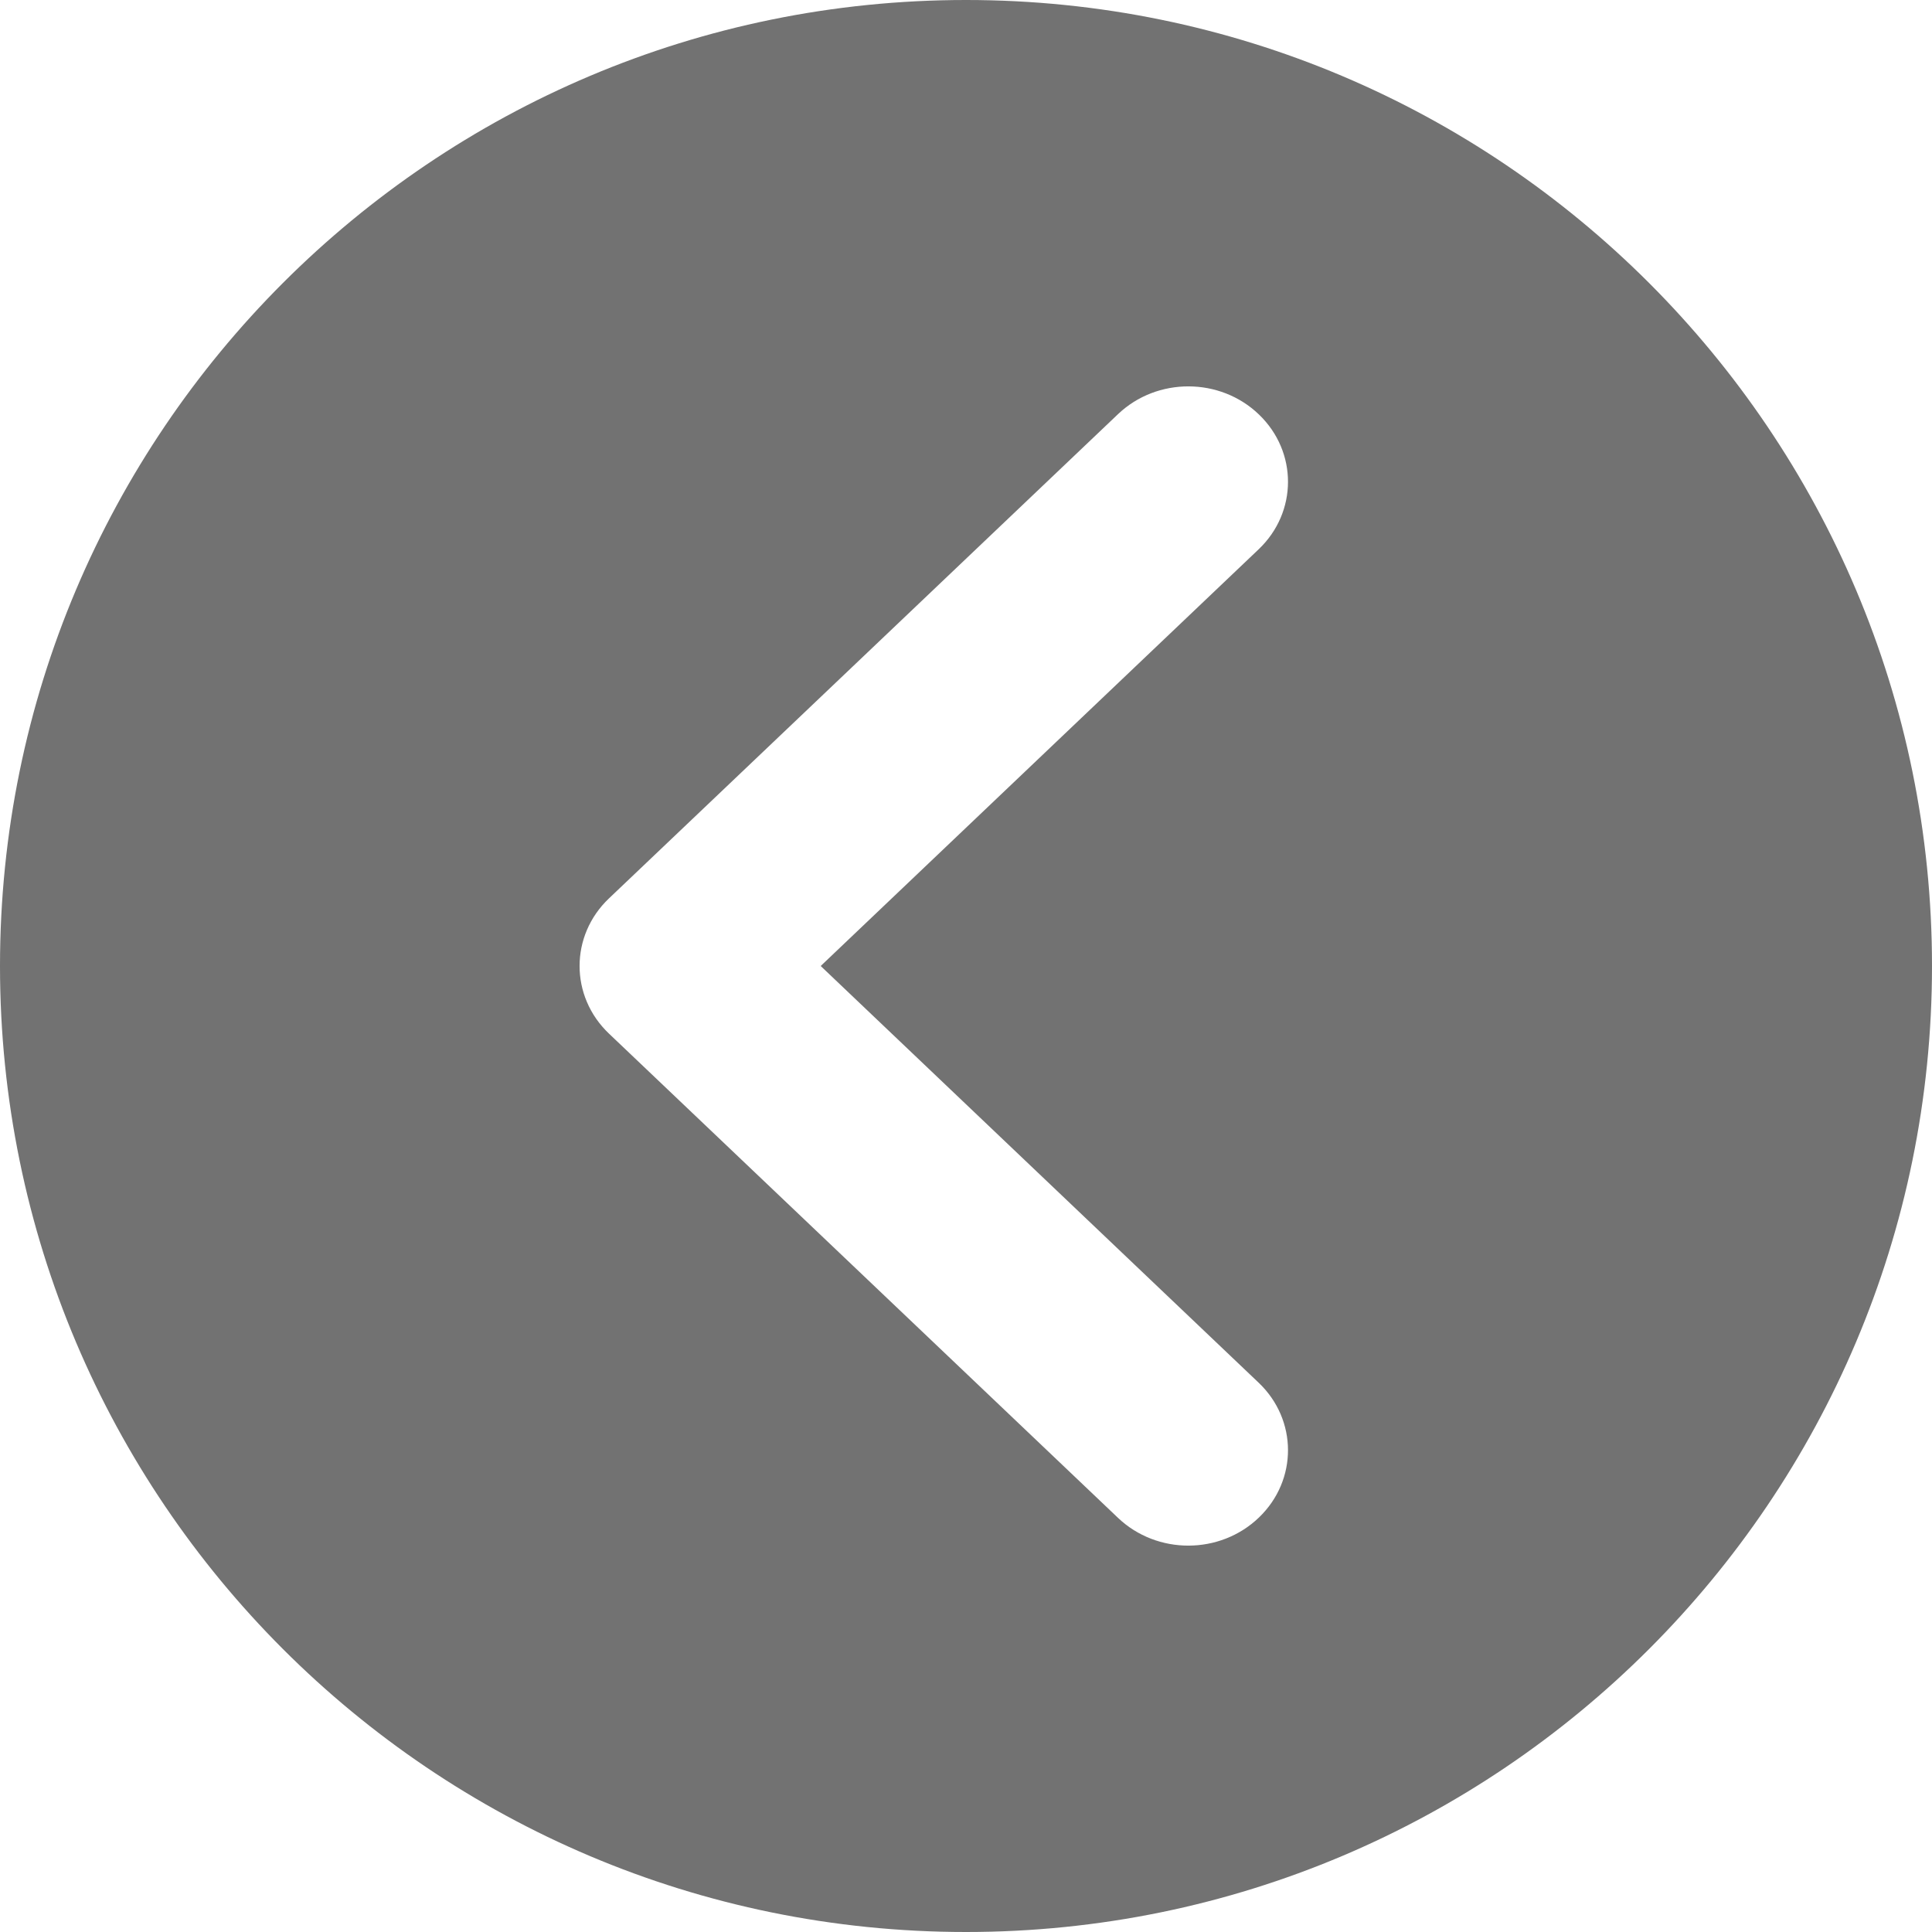 <?xml version="1.0" encoding="UTF-8"?>
<svg width="24px" height="24px" viewBox="0 0 24 24" version="1.1" xmlns="http://www.w3.org/2000/svg" xmlns:xlink="http://www.w3.org/1999/xlink">
    <!-- Generator: Sketch 41.2 (35397) - http://www.bohemiancoding.com/sketch -->
    <title>ic_left_arrow_carousel</title>
    <desc>Created with Sketch.</desc>
    <defs></defs>
    <g id="Page-1" stroke="none" stroke-width="1" fill="none" fill-rule="evenodd">
        <g id="ic_left_arrow_carousel"></g>
        <path d="M12,24 C18.627,24 24,18.627 24,12 C24,5.373 18.627,0 12,0 C5.373,0 0,5.373 0,12 C0,18.627 5.373,24 12,24 Z M8.365,17.176 C7.88,17.637 7.878,18.387 8.361,18.851 C8.843,19.315 9.627,19.317 10.112,18.855 L16.435,12.84 C16.922,12.377 16.922,11.623 16.435,11.16 L10.112,5.145 C9.627,4.683 8.843,4.685 8.361,5.149 C7.878,5.613 7.88,6.363 8.365,6.824 L13.805,12 L8.365,17.176 Z" id="Combined-Shape" fill="#727272" transform="translate(12, 12) scale(-1, 1) translate(-12, -12) "></path>
    </g>
</svg>
